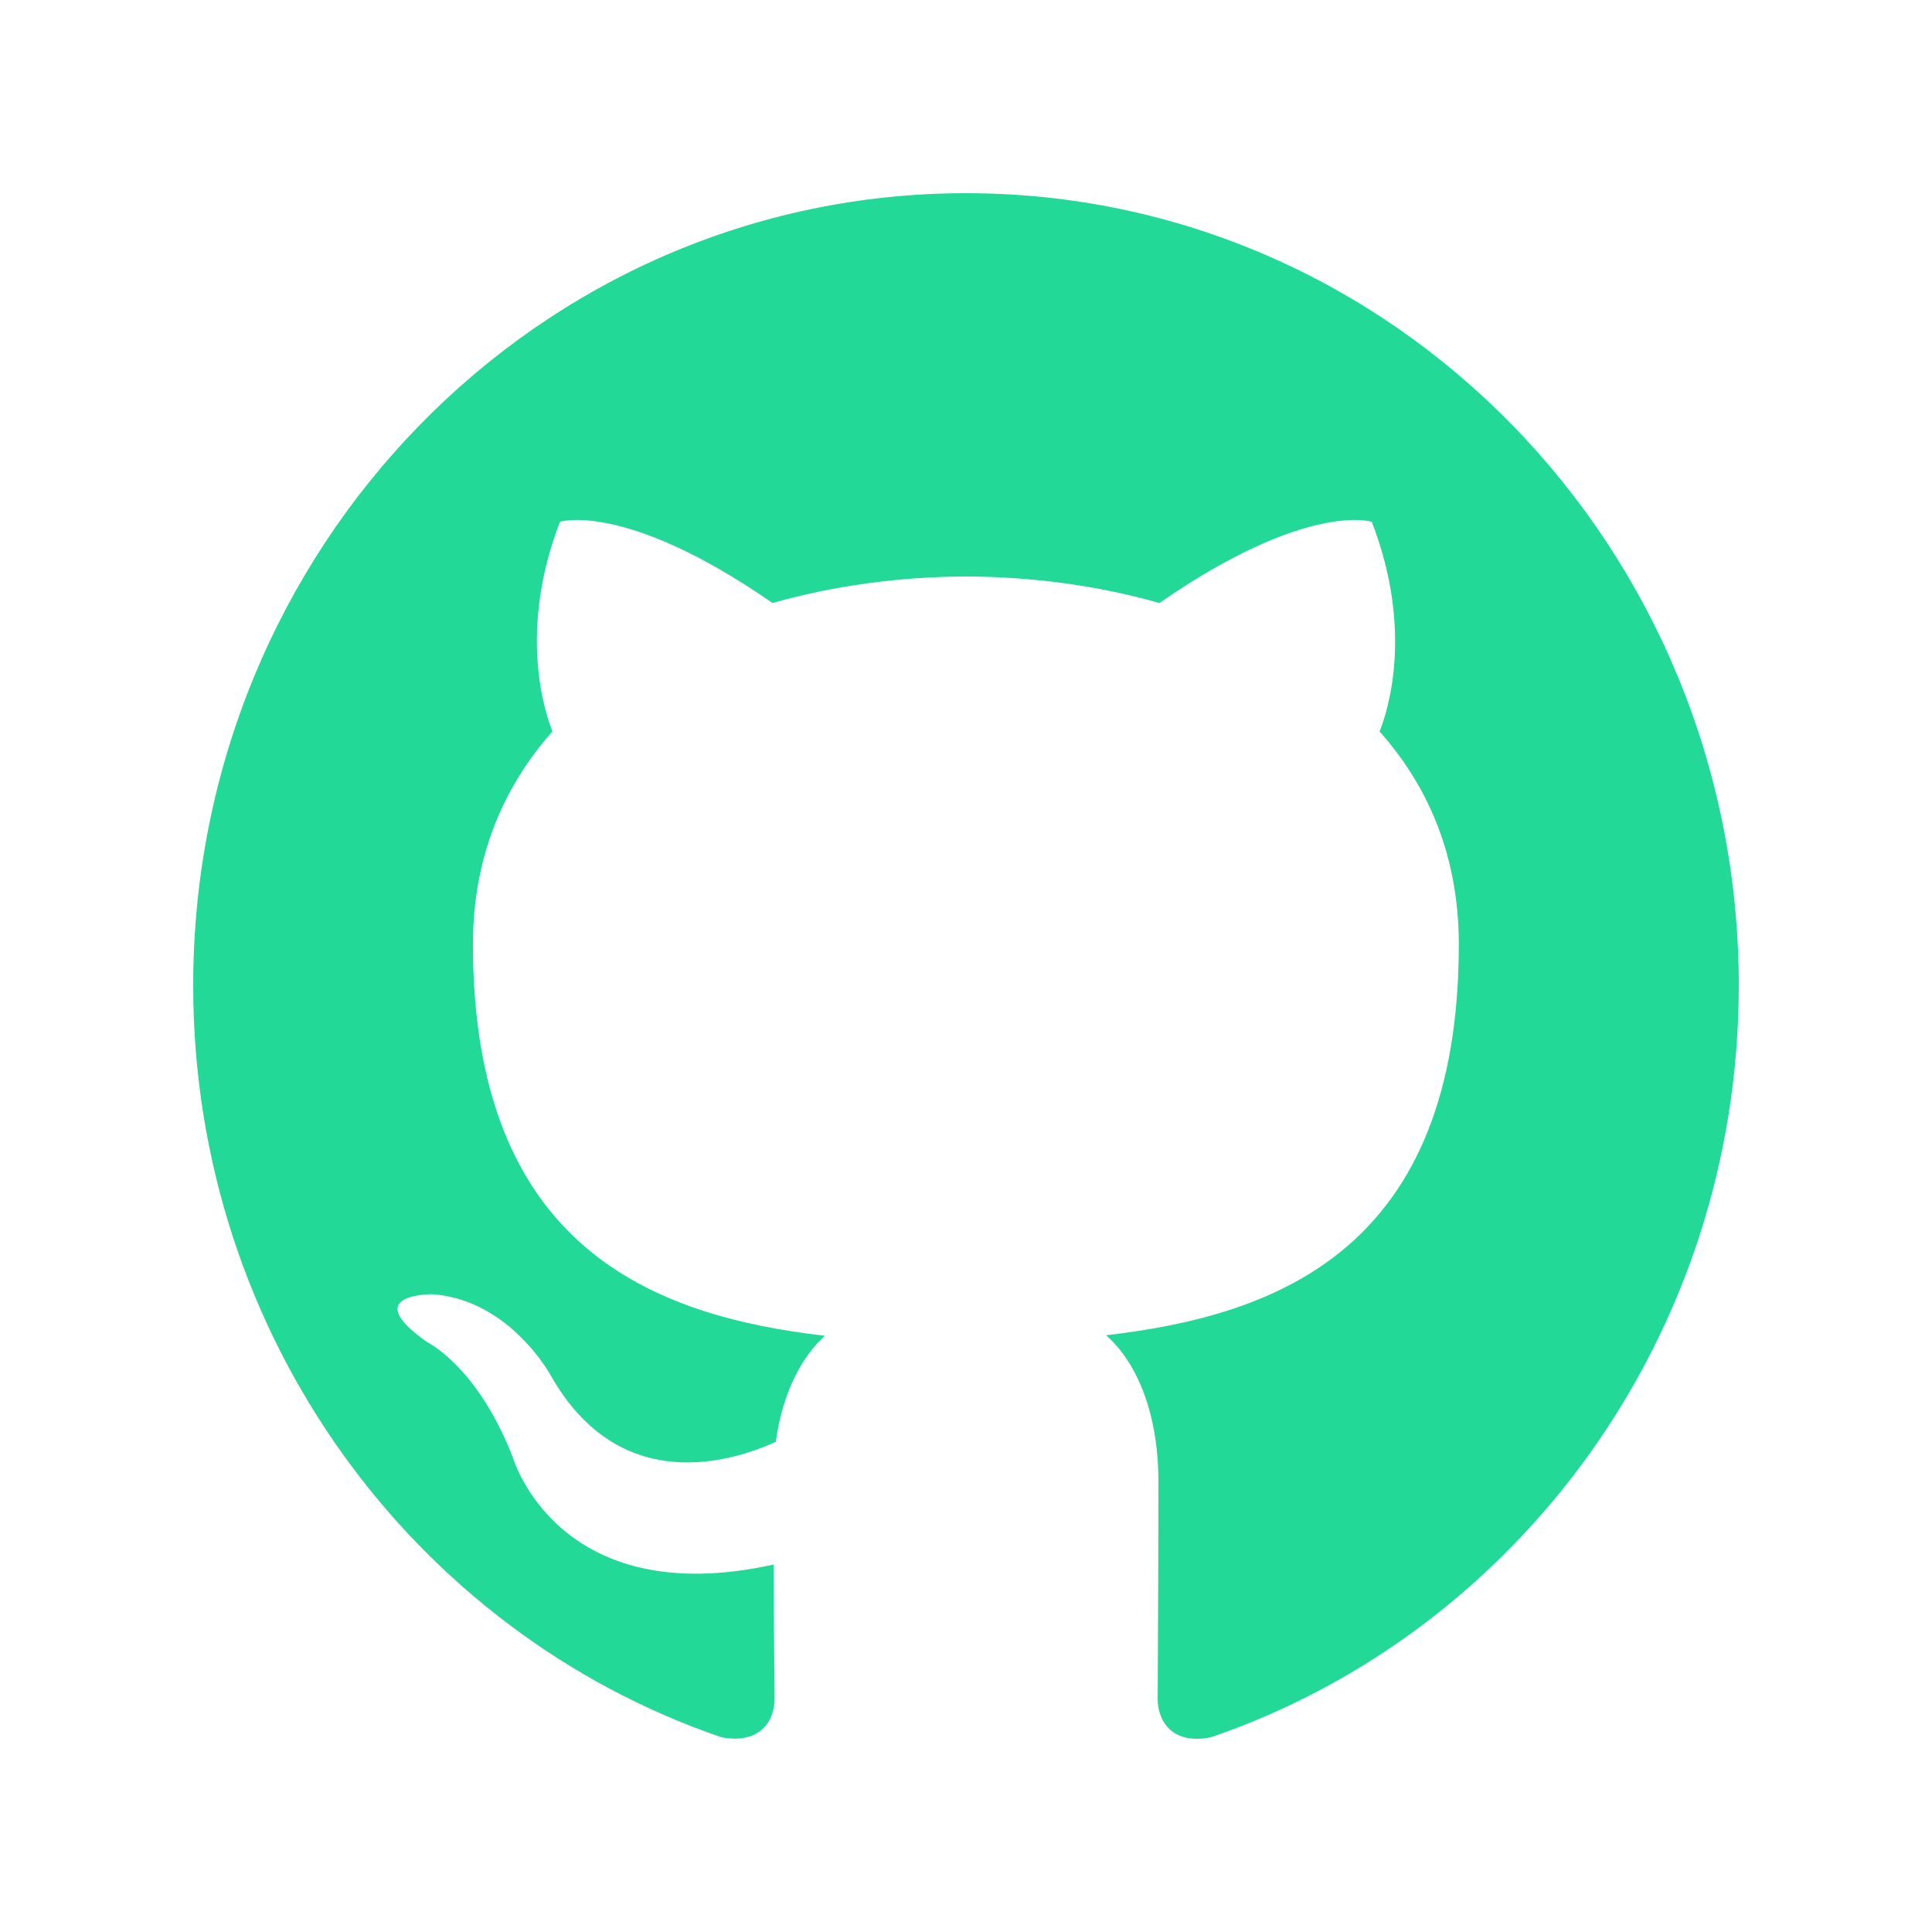 <svg width="50" height="50" viewBox="0 0 50 50" fill="none" xmlns="http://www.w3.org/2000/svg">
<path fill-rule="evenodd" clip-rule="evenodd" d="M25 5C13.952 5 5 14.178 5 25.505C5 34.563 10.729 42.252 18.678 44.962C19.681 45.149 20.046 44.522 20.046 43.975C20.046 43.487 20.026 42.199 20.02 40.49C14.453 41.725 13.281 37.74 13.281 37.74C12.37 35.371 11.061 34.737 11.061 34.737C9.245 33.468 11.198 33.495 11.198 33.495C13.203 33.642 14.258 35.604 14.258 35.604C16.042 38.742 18.939 37.834 20.078 37.313C20.26 35.985 20.781 35.084 21.348 34.57C16.908 34.056 12.24 32.294 12.24 24.437C12.24 22.195 13.021 20.366 14.297 18.93C14.095 18.416 13.405 16.327 14.492 13.504C14.492 13.504 16.172 12.957 19.994 15.606C21.588 15.152 23.301 14.925 25 14.919C26.699 14.925 28.412 15.152 30.006 15.606C33.828 12.957 35.501 13.504 35.501 13.504C36.595 16.327 35.911 18.416 35.703 18.93C36.986 20.366 37.754 22.195 37.754 24.437C37.754 32.314 33.079 34.042 28.626 34.556C29.342 35.184 29.98 36.439 29.98 38.348C29.98 41.091 29.961 43.3 29.961 43.975C29.961 44.522 30.319 45.163 31.335 44.962C39.277 42.246 45 34.563 45 25.505C45 14.178 36.048 5 25 5Z" fill="#23D997"/>
</svg>
